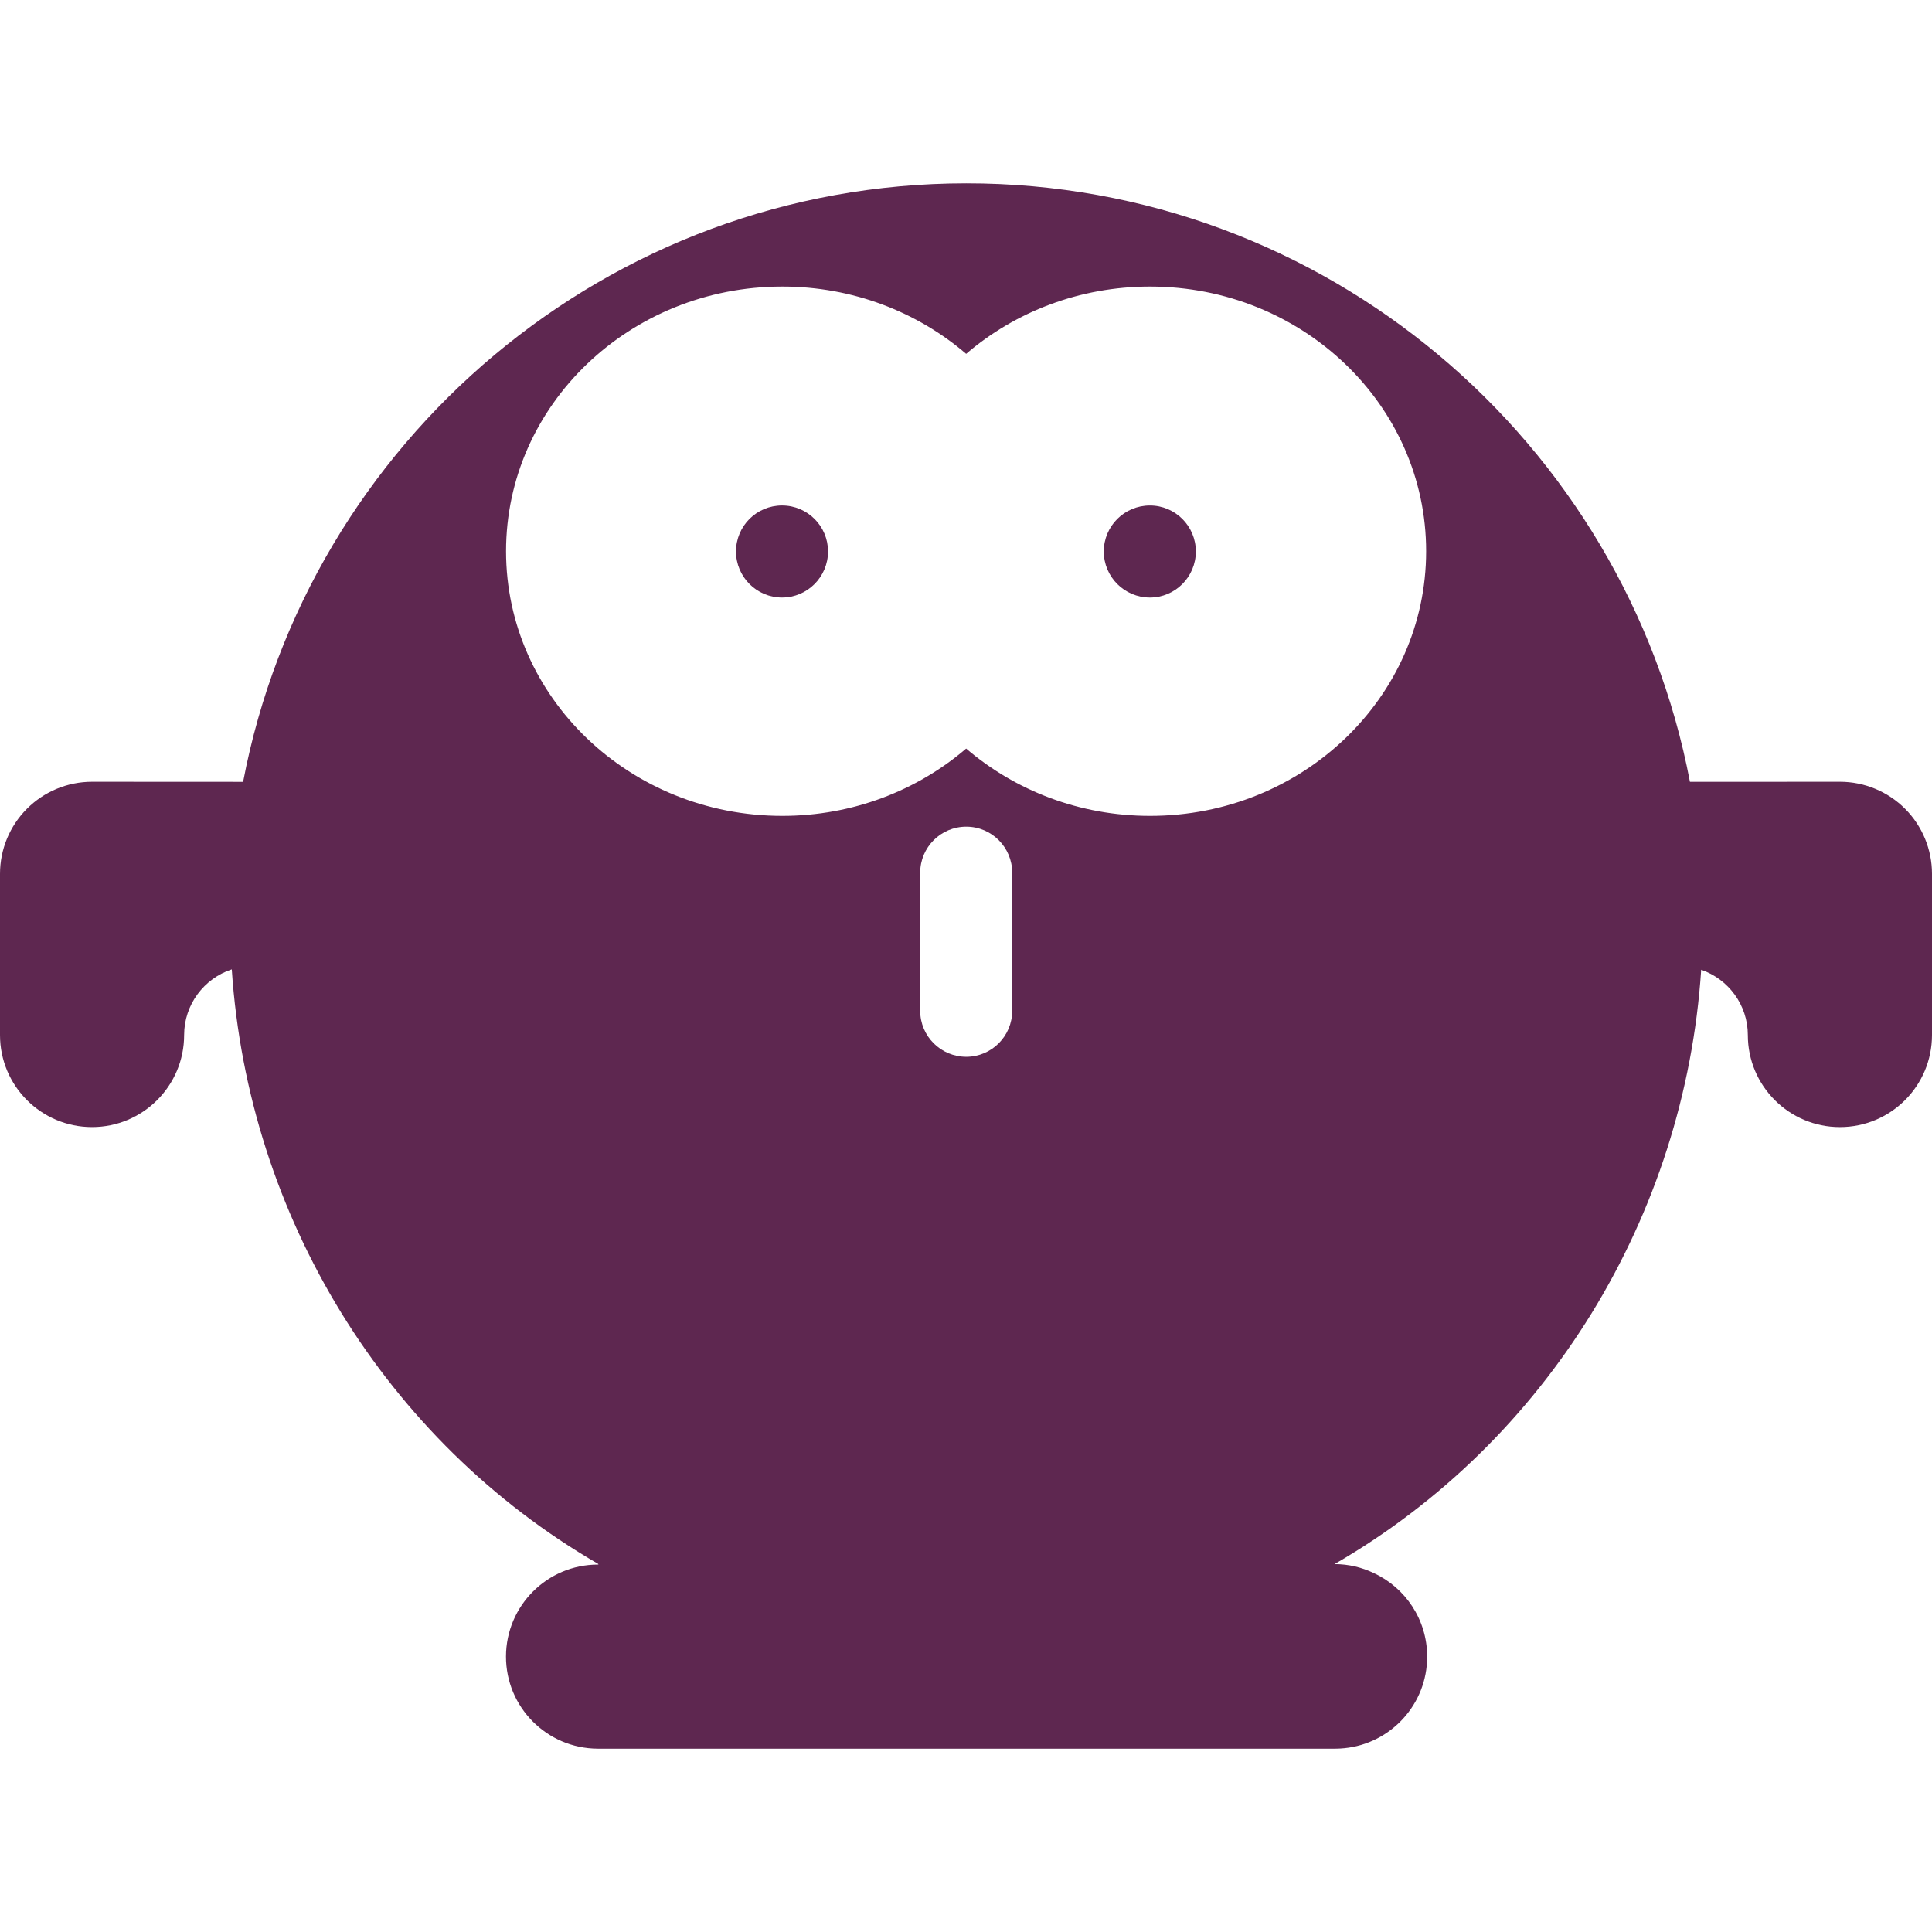 <svg xmlns="http://www.w3.org/2000/svg" width="400" height="400" viewBox="0 0 400 400"><g><path fill="#5E2750" d="M247.587 114.175c0 5.257-4.266 9.536-9.517 9.536-5.27 0-9.542-4.278-9.542-9.535 0-5.262 4.27-9.52 9.542-9.52 5.25-.003 9.517 4.255 9.517 9.52zM400 180.923v33.37c0 10.523-8.532 19.058-19.062 19.058-10.52 0-19.067-8.53-19.067-19.058 0-6.26-4.046-11.58-9.657-13.52-3.394 51.1-31.83 97.59-75.91 123.055 2.927.005 5.67.678 8.13 1.86 6.515 3.016 11.03 9.606 11.048 17.26.015 9.886-7.502 18.05-17.17 19h-.017c-.502.047-1.02.087-1.53.09h-.082c-.066 0-.112 0-.174.005H123.73c-10.51-.057-18.988-8.59-18.972-19.094.027-10.514 8.556-19.024 19.06-19.024h.083c-.007-.005-.037-.105-.058-.14-44.077-25.542-72.467-72.046-75.856-123.09-5.724 1.877-9.866 7.264-9.866 13.595 0 10.523-8.54 19.058-19.064 19.058C8.526 233.348 0 224.818 0 214.29v-33.37c0-5.056 2.006-9.905 5.578-13.477 3.575-3.577 8.427-5.586 13.476-5.586h.005l31.275.016C63.745 91.4 125.795 37.957 200.1 37.957S336.47 91.4 349.886 161.872l31.05-.016h.008c5.052 0 9.893 2.01 13.476 5.586 3.57 3.575 5.58 8.427 5.58 13.48zm-190.434-.237c0-5.268-4.266-9.534-9.507-9.534-5.27 0-9.543 4.266-9.543 9.534v28.59c0 5.25 4.27 9.52 9.542 9.52 5.24 0 9.506-4.27 9.506-9.52v-28.59zm85.7-66.565c0-30.26-25.585-54.792-57.156-54.792-14.634 0-27.966 5.265-38.078 13.93-10.11-8.665-23.457-13.93-38.07-13.93-31.584 0-57.19 24.532-57.19 54.793 0 30.26 25.605 54.797 57.19 54.797 14.615 0 27.958-5.276 38.07-13.937 10.11 8.66 23.444 13.937 38.078 13.937 31.57 0 57.156-24.538 57.156-54.796zm-133.354-9.468c-5.268 0-9.53 4.258-9.53 9.52 0 5.257 4.265 9.536 9.53 9.536 5.262 0 9.523-4.28 9.523-9.536 0-5.262-4.26-9.52-9.523-9.52z"/></g></svg>